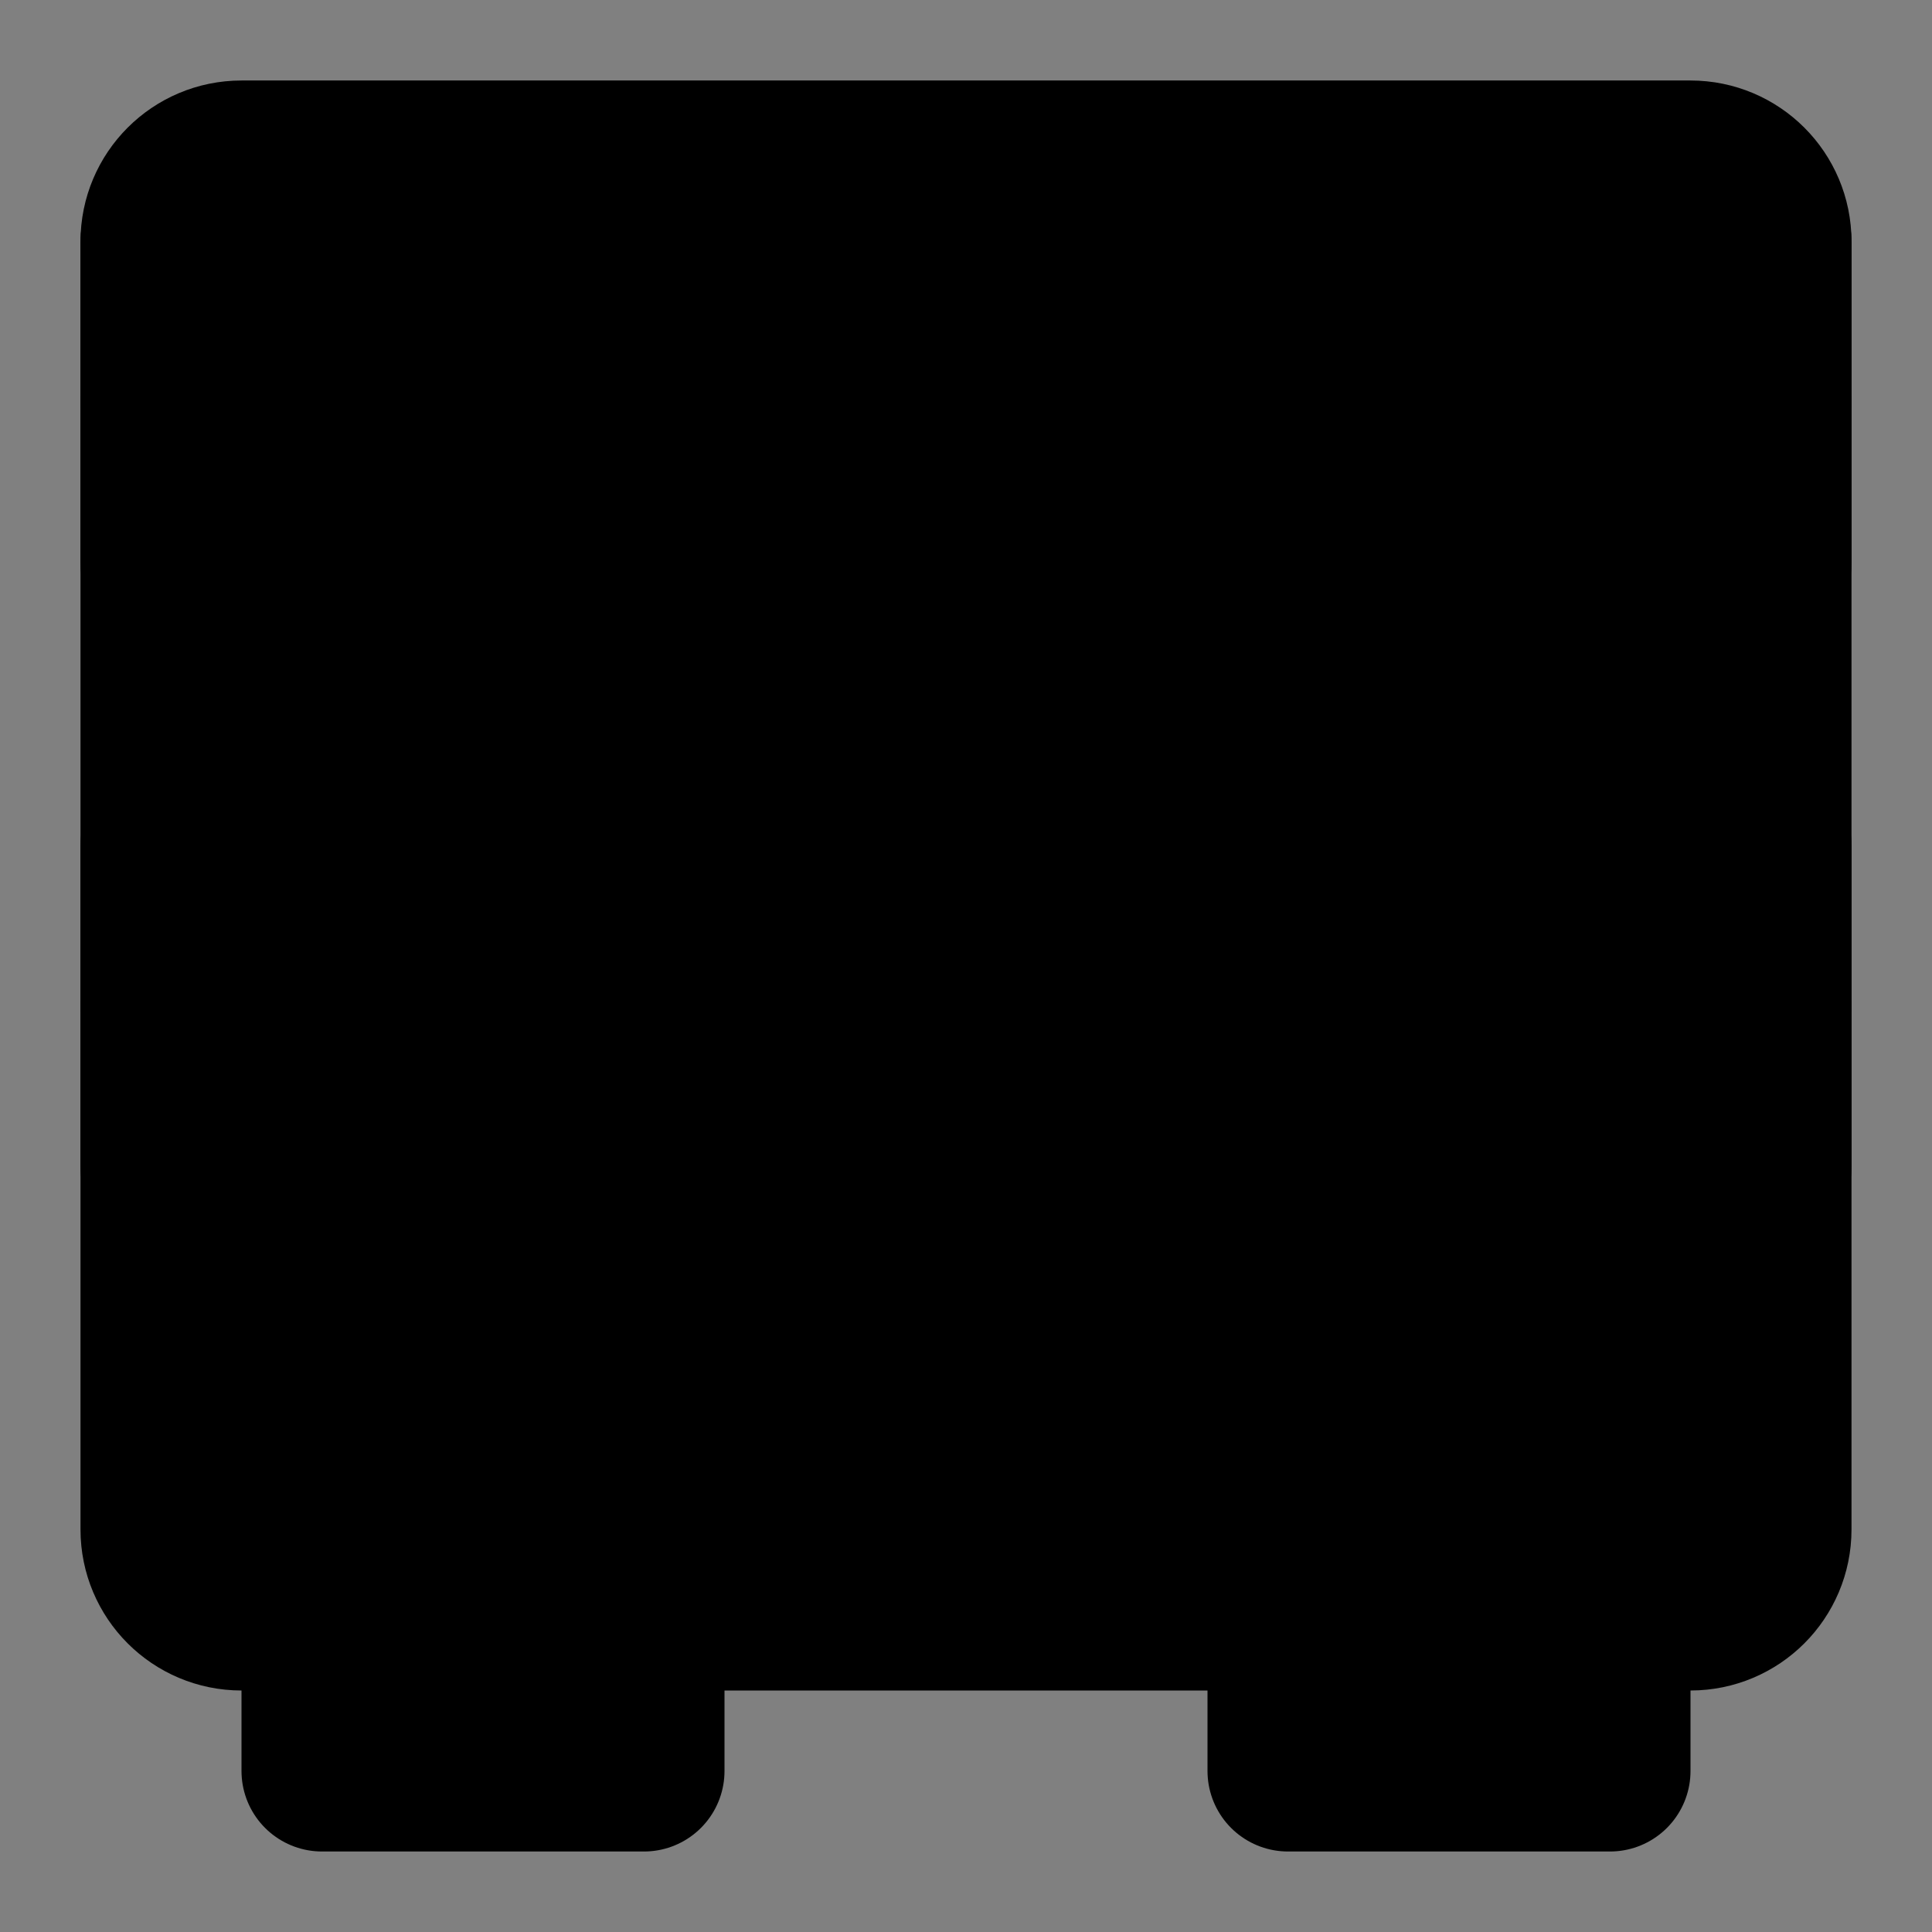 <svg viewBox="0 0 48 48" fill="none" xmlns="http://www.w3.org/2000/svg"><rect x="0" y="0" width="48" height="48" fill="#808080" stroke="none"/><rect fill="white" fill-opacity="0.01"/><path fill-rule="evenodd" clip-rule="evenodd" d="M4 6C4 4.895 4.895 4 6 4H42C43.105 4 44 4.895 44 6V38C44 39.105 43.105 40 42 40H6C4.895 40 4 39.105 4 38V6Z" fill="currentColor" stroke="currentColor" stroke-width="4" stroke-linecap="round" stroke-linejoin="round"/><rect x="8" y="40" width="8" height="4" stroke="black" stroke-width="4" stroke-linecap="round" stroke-linejoin="round"/><rect x="32" y="40" width="8" height="4" stroke="black" stroke-width="4" stroke-linecap="round" stroke-linejoin="round"/><path d="M21 16H27" stroke="currentColor" stroke-width="4" stroke-linecap="round" stroke-linejoin="round"/><path d="M10 34H12" stroke="currentColor" stroke-width="4" stroke-linecap="round" stroke-linejoin="round"/><path d="M19 34H29" stroke="currentColor" stroke-width="4" stroke-linecap="round" stroke-linejoin="round"/><path d="M4 25H44" stroke="currentColor" stroke-width="4" stroke-linecap="round" stroke-linejoin="round"/><path d="M4 10H44" stroke="currentColor" stroke-width="4" stroke-linecap="round" stroke-linejoin="round"/><path d="M36 34H38" stroke="currentColor" stroke-width="4" stroke-linecap="round" stroke-linejoin="round"/><path d="M4 6V14" stroke="black" stroke-width="4" stroke-linecap="round" stroke-linejoin="round"/><path d="M44 6V14" stroke="black" stroke-width="4" stroke-linecap="round" stroke-linejoin="round"/><path d="M4 21V29" stroke="black" stroke-width="4" stroke-linecap="round" stroke-linejoin="round"/><path d="M44 21V29" stroke="black" stroke-width="4" stroke-linecap="round" stroke-linejoin="round"/></svg>